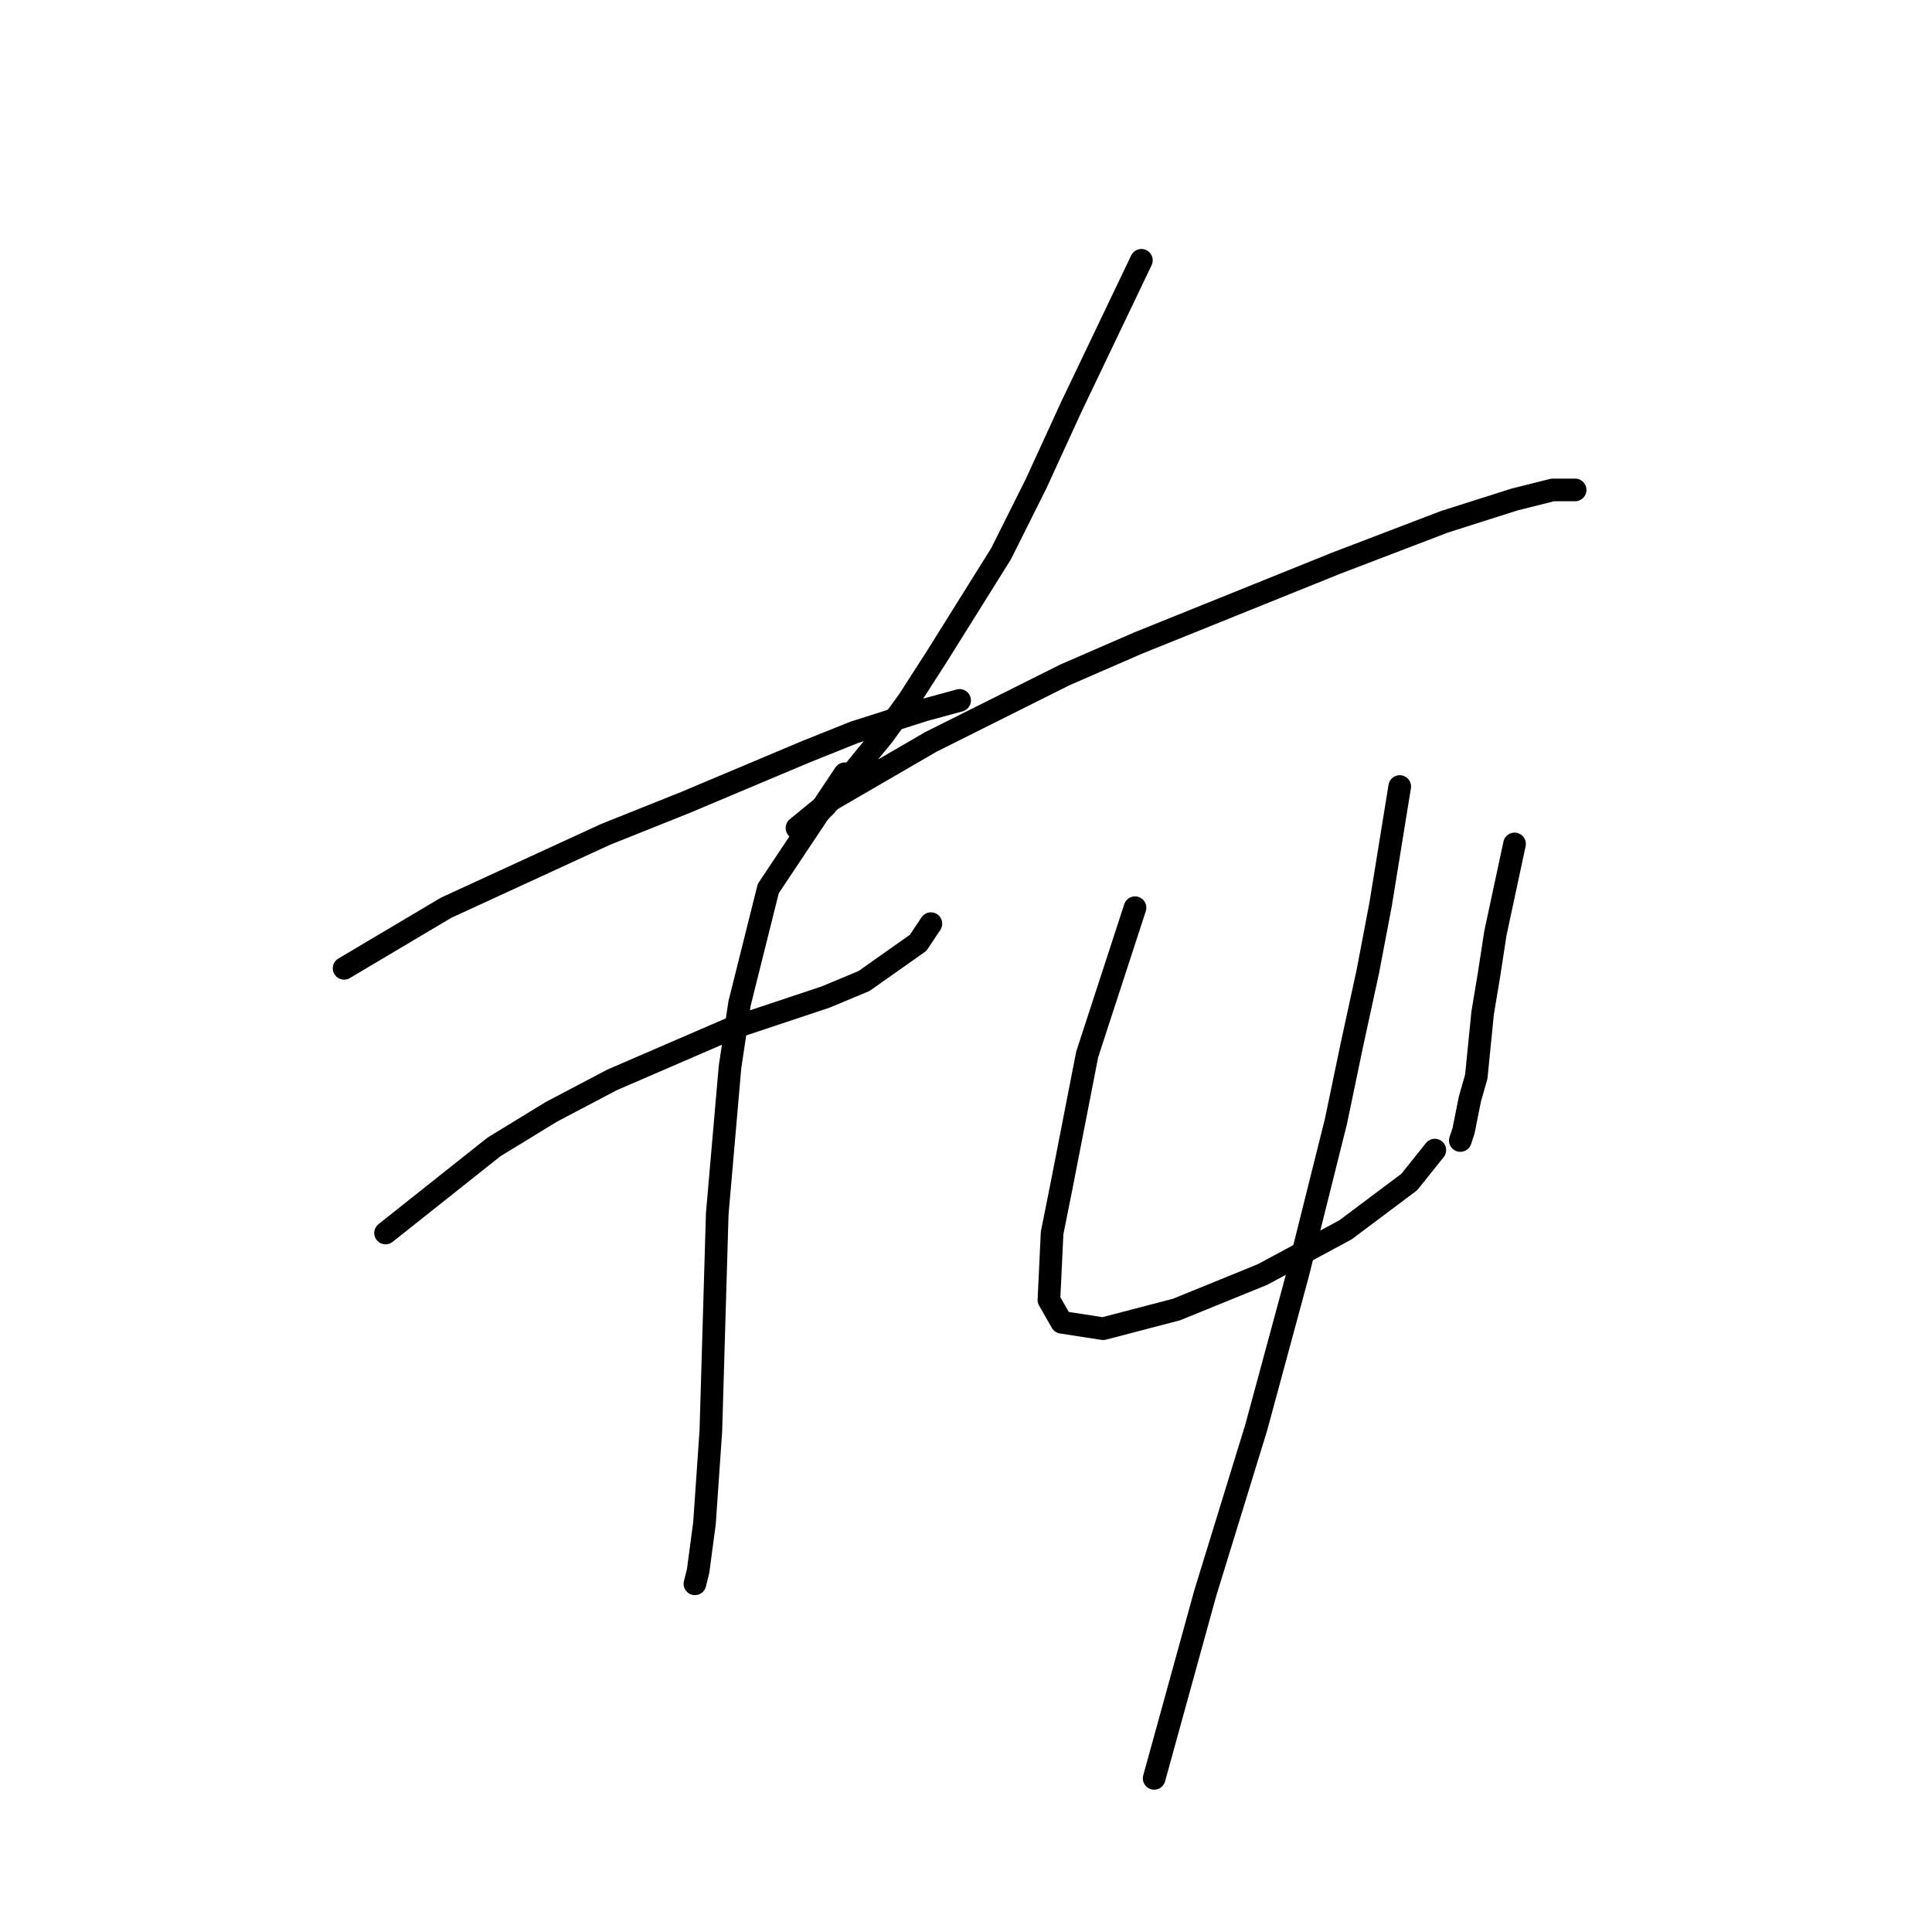 <?xml version="1.0" standalone="no"?>
    <svg width="256" height="256" xmlns="http://www.w3.org/2000/svg" version="1.1">
    <polyline stroke="black" stroke-width="3" stroke-linecap="round" fill="transparent" stroke-linejoin="round" points="45.595 128.305 59.118 120.276 80.247 110.557 90.812 106.331 106.87 99.57 113.209 97.034 122.506 94.076 127.154 92.808 127.154 92.808 " />
        <polyline stroke="black" stroke-width="3" stroke-linecap="round" fill="transparent" stroke-linejoin="round" points="51.089 163.38 65.457 151.97 73.063 147.322 81.092 143.096 96.728 136.335 109.406 132.109 114.477 129.996 121.661 124.925 123.351 122.389 123.351 122.389 " />
        <polyline stroke="black" stroke-width="3" stroke-linecap="round" fill="transparent" stroke-linejoin="round" points="111.941 102.528 101.799 117.741 97.996 132.954 96.728 141.406 95.038 160.844 94.192 189.58 93.347 201.835 92.502 208.174 92.08 209.864 92.08 209.864 " />
        <polyline stroke="black" stroke-width="3" stroke-linecap="round" fill="transparent" stroke-linejoin="round" points="151.242 34.491 141.945 53.93 137.296 64.072 132.648 73.369 124.196 86.892 120.393 92.808 117.012 97.457 109.406 106.754 107.715 108.444 106.025 110.134 105.602 109.712 110.251 105.908 123.351 98.302 141.099 89.428 150.819 85.202 177.019 74.637 191.387 69.143 200.684 66.185 205.755 64.918 208.713 64.918 208.713 64.918 " />
        <polyline stroke="black" stroke-width="3" stroke-linecap="round" fill="transparent" stroke-linejoin="round" points="150.396 120.276 144.058 139.715 140.677 157.041 139.409 163.38 138.987 172.254 140.677 175.212 146.171 176.058 155.89 173.522 167.3 168.874 178.287 162.957 186.739 156.619 190.119 152.393 190.119 152.393 " />
        <polyline stroke="black" stroke-width="3" stroke-linecap="round" fill="transparent" stroke-linejoin="round" points="200.684 111.825 198.148 123.657 197.303 129.151 196.458 134.222 195.613 142.673 194.768 145.631 193.923 149.857 193.5 151.125 193.5 151.125 " />
        <polyline stroke="black" stroke-width="3" stroke-linecap="round" fill="transparent" stroke-linejoin="round" points="185.471 104.218 182.935 119.854 181.245 128.728 179.132 138.447 177.019 148.59 171.948 168.874 166.455 189.158 159.693 211.132 152.932 235.642 152.932 235.642 " />
        </svg>